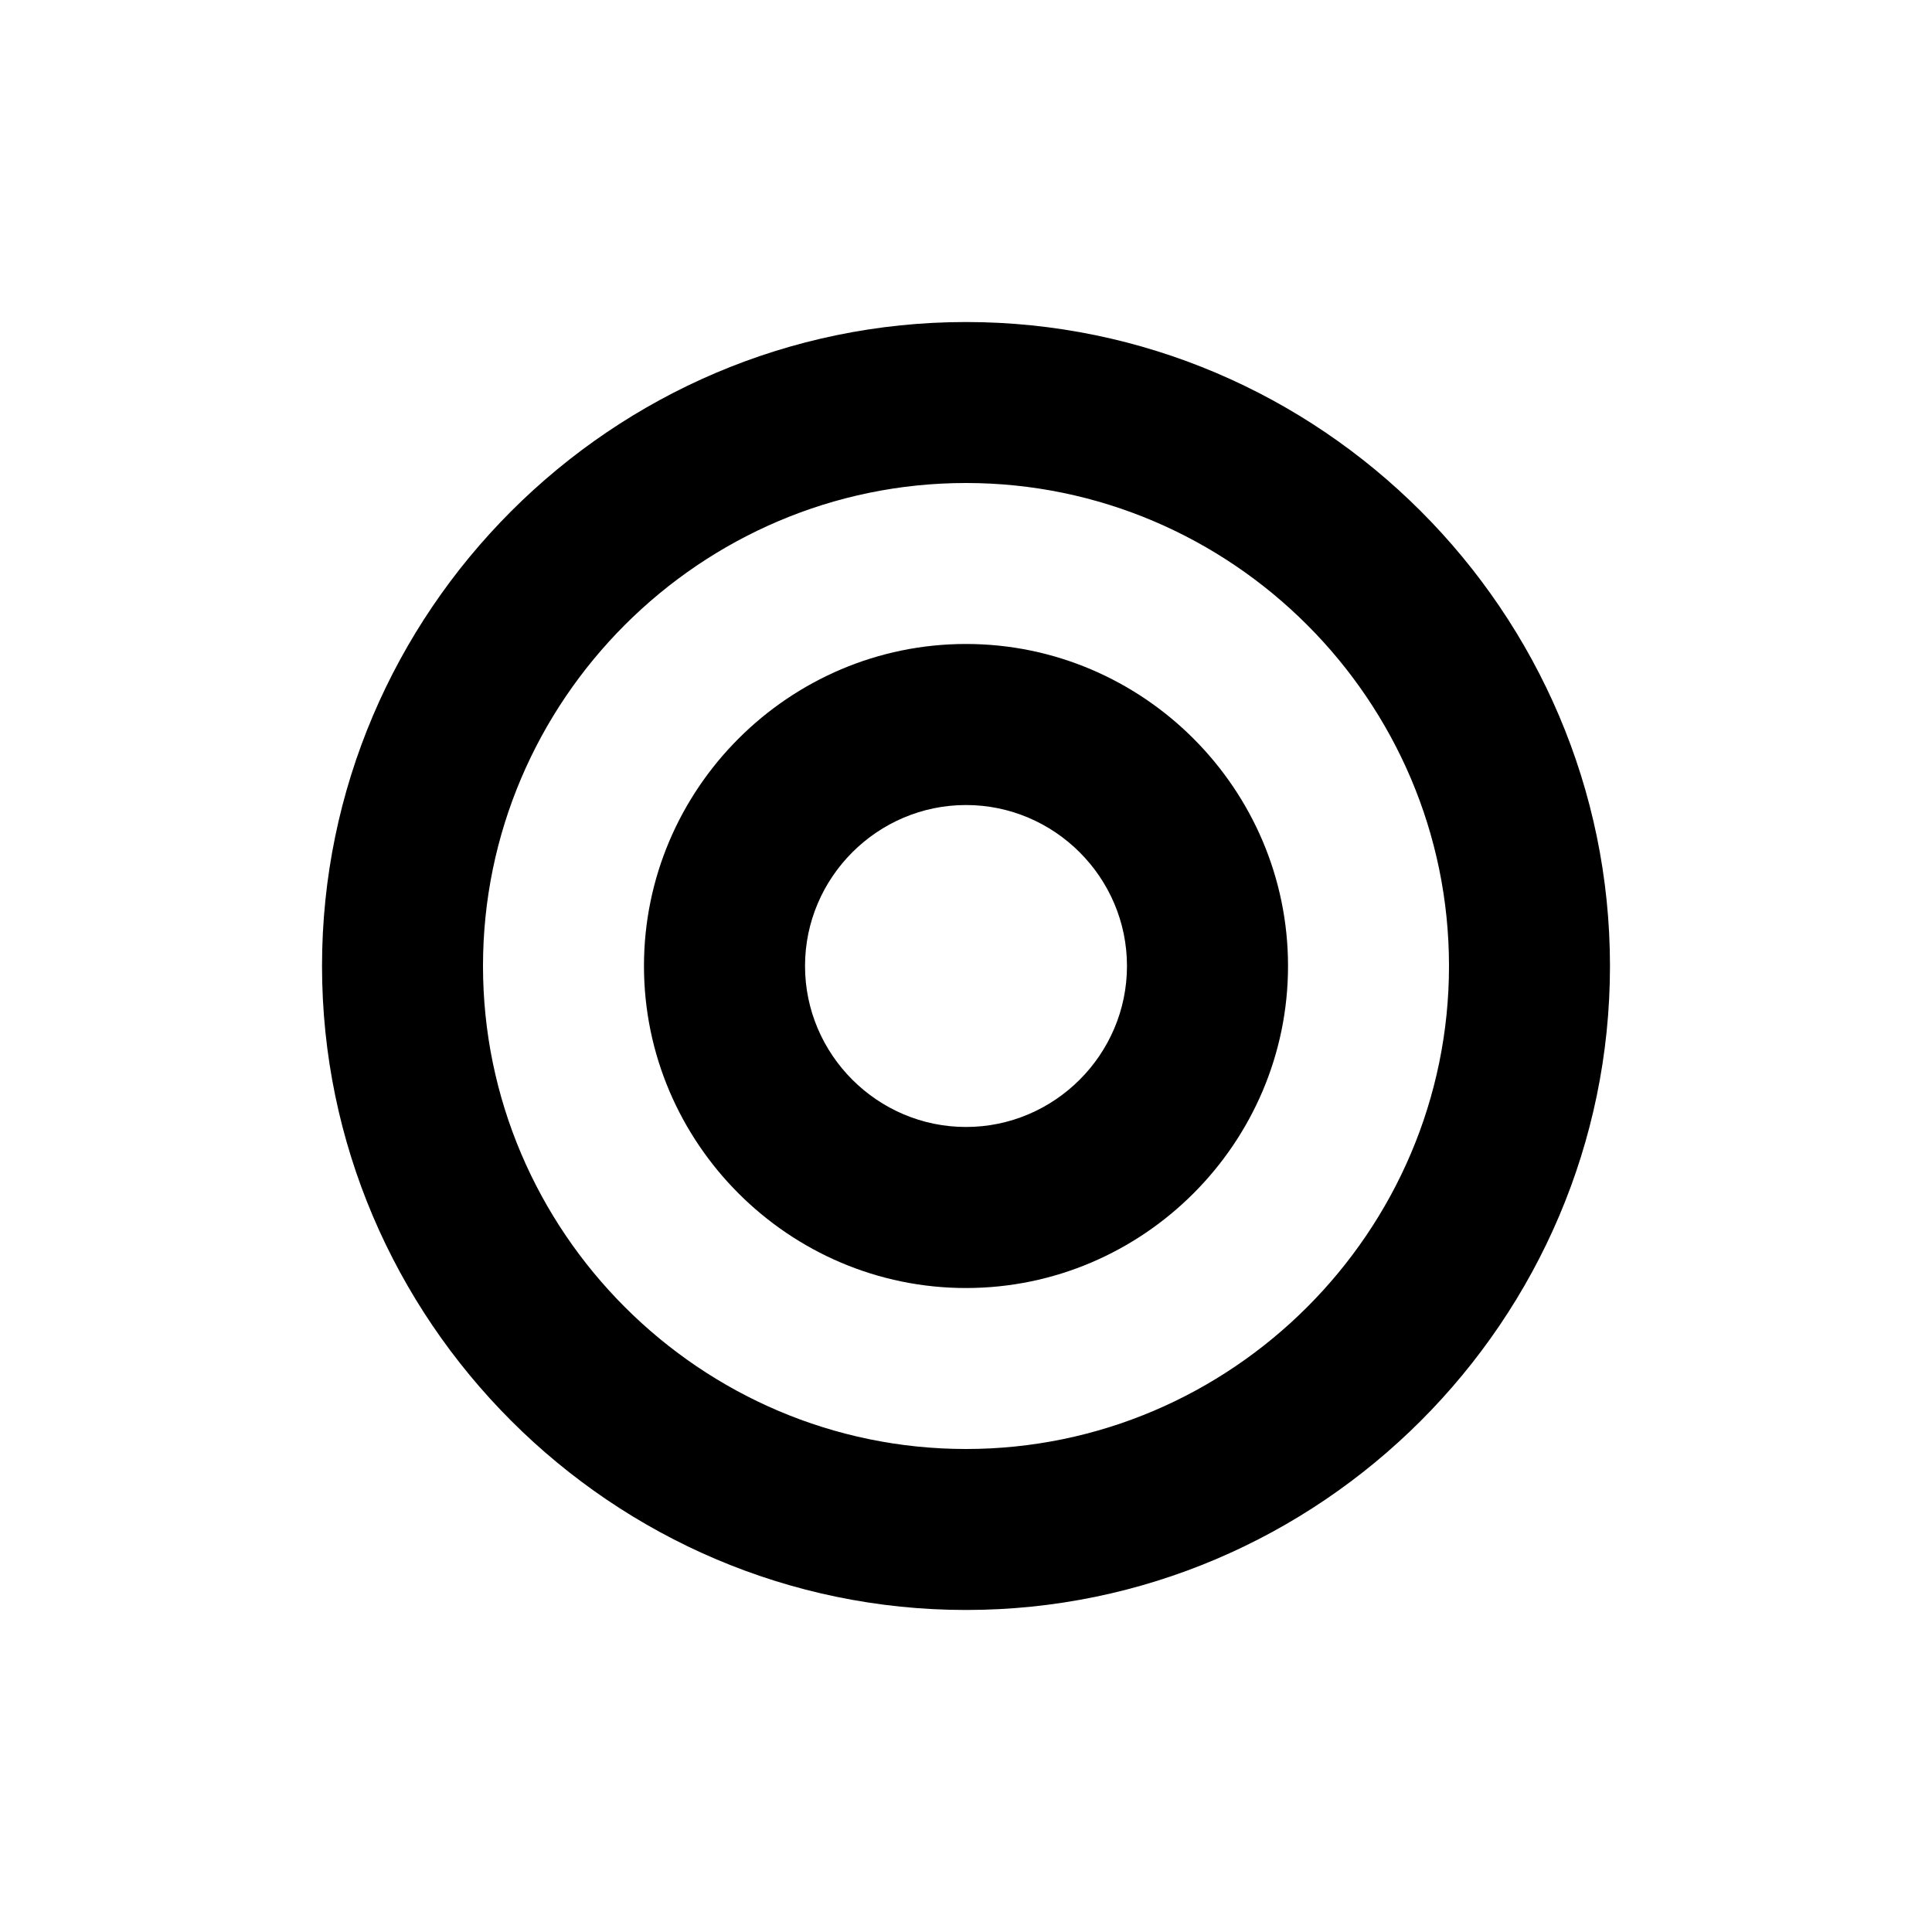<?xml version="1.0" encoding="UTF-8"?>
<svg width="100pt" height="100pt" version="1.1" viewBox="0 0 100 100" xmlns="http://www.w3.org/2000/svg">
 <g>
  <path d="m50 25c13.75 0 25 11.25 25 25s-11.25 25-25 25-25-11.25-25-25 11.25-25 25-25m0-8.332c-18.332 0-33.332 15-33.332 33.332s15 33.332 33.332 33.332 33.332-15 33.332-33.332-15-33.332-33.332-33.332z"/>
  <path d="m50 41.668c4.582 0 8.332 3.75 8.332 8.332s-3.75 8.332-8.332 8.332-8.332-3.75-8.332-8.332 3.75-8.332 8.332-8.332m0-8.336c-9.168 0-16.668 7.5-16.668 16.668s7.5 16.668 16.668 16.668 16.668-7.5 16.668-16.668-7.5-16.668-16.668-16.668z"/>
 </g>
</svg>
